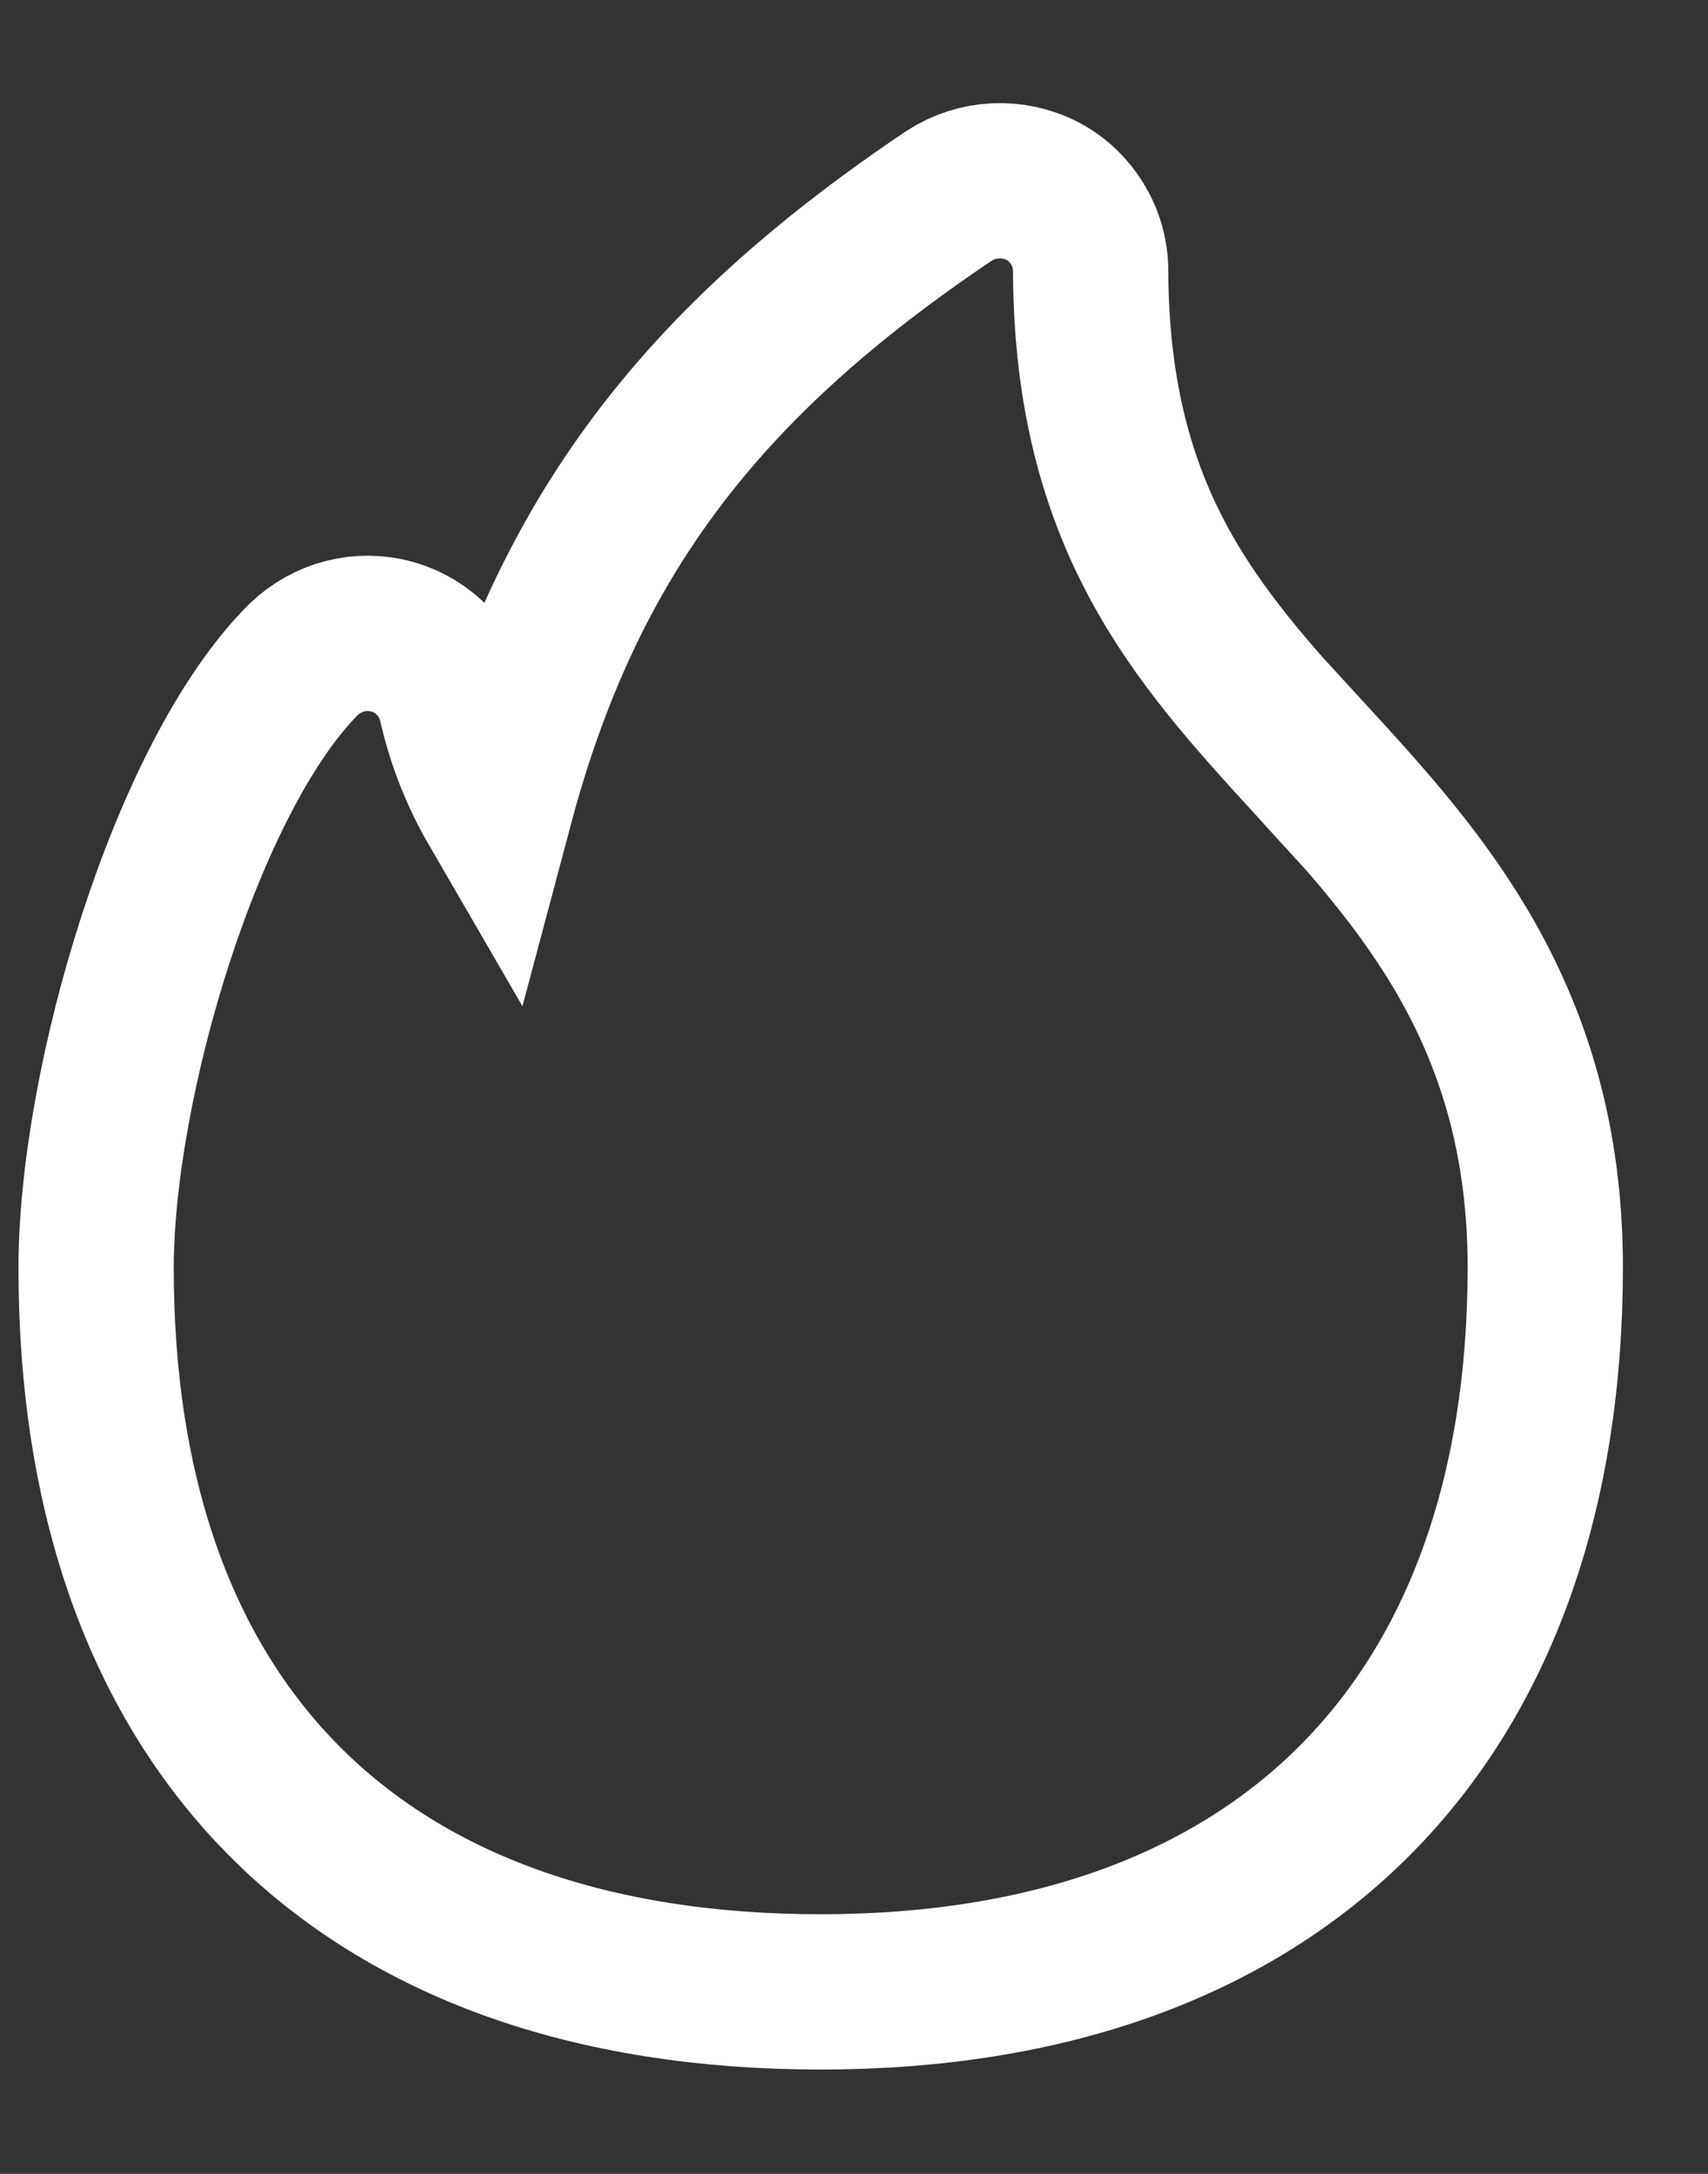 <svg width="11" height="14" viewBox="0 0 11 14" fill="none" xmlns="http://www.w3.org/2000/svg">
<rect x="0" y="0" width="11" height="14" fill="#333333" stroke="none"/>
<path d="M8.436 4.889C7.712 4.095 7.03 3.349 7.024 1.744C7.024 1.529 6.902 1.33 6.715 1.231C6.522 1.132 6.295 1.144 6.114 1.26C4.516 2.334 3.652 3.459 3.192 5.186C3.087 5.005 2.993 4.784 2.935 4.527C2.888 4.323 2.731 4.159 2.527 4.101C2.322 4.043 2.107 4.101 1.955 4.247C1.202 4.999 0.619 6.971 0.619 8.167C0.619 11.13 2.322 12.828 5.286 12.828C8.249 12.828 9.952 11.084 9.952 8.161C9.952 6.539 9.147 5.659 8.436 4.883V4.889Z" stroke="#FFFFFF"/>
</svg>
